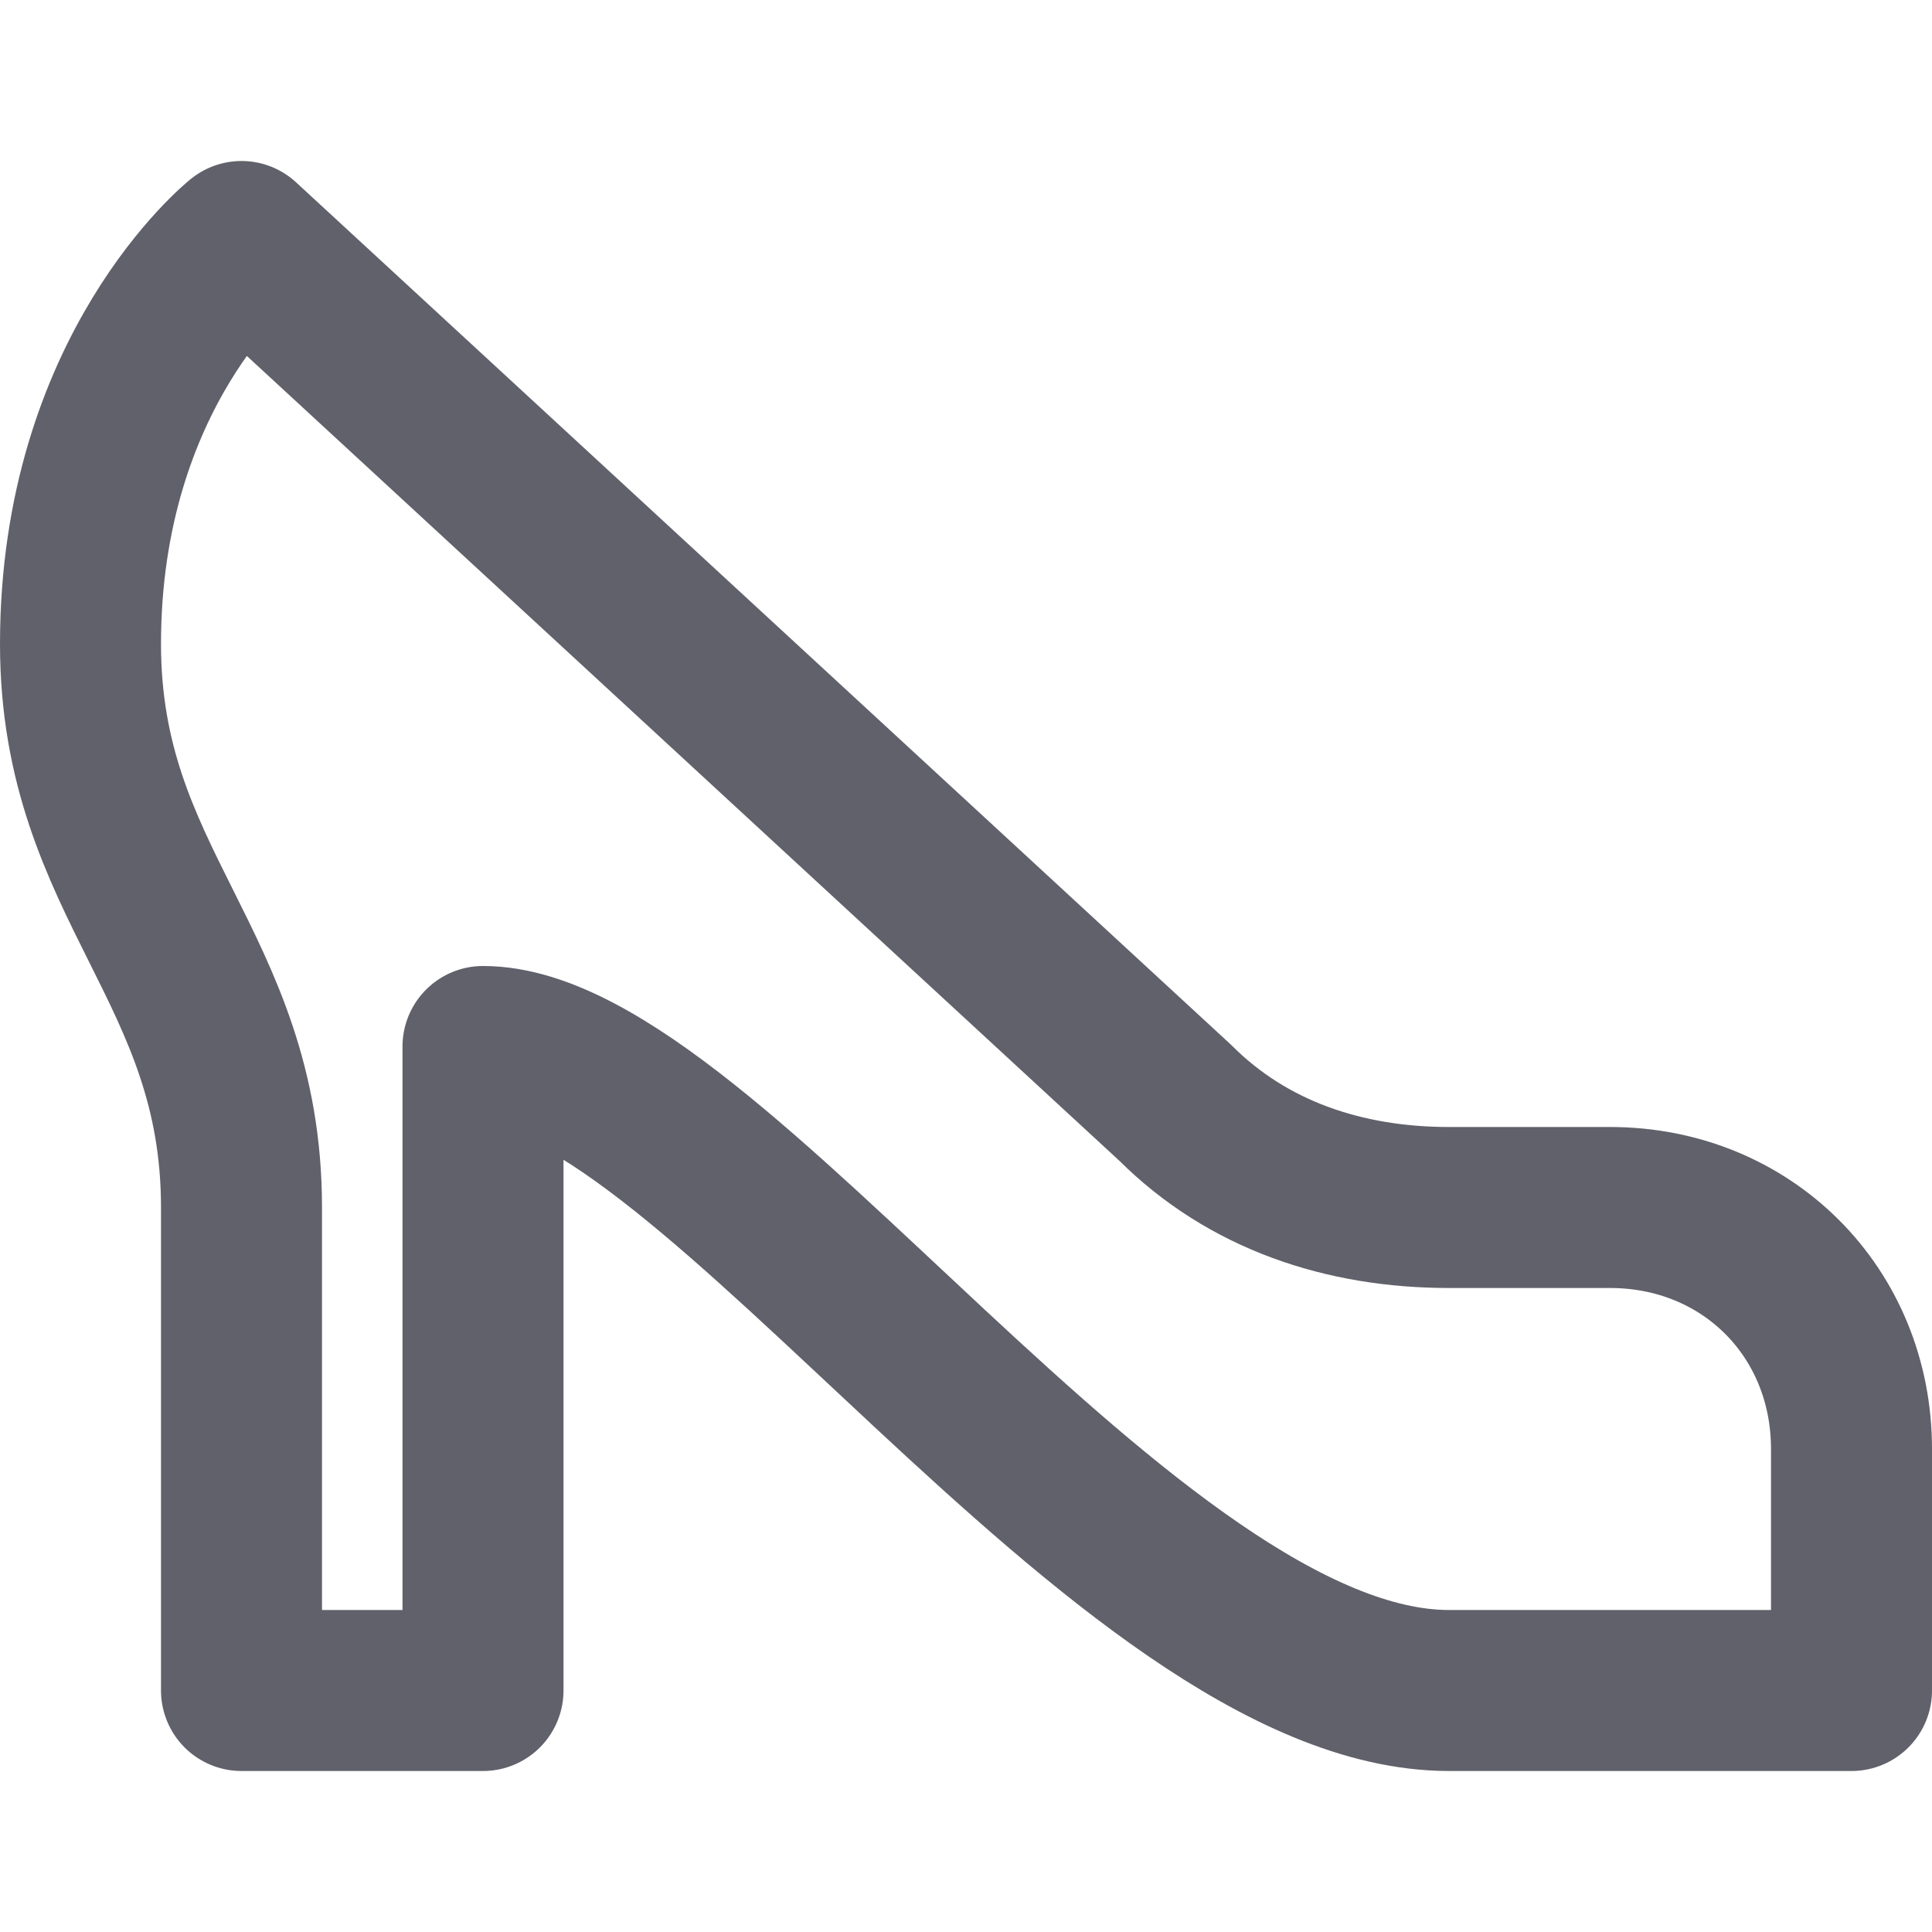 <svg xmlns="http://www.w3.org/2000/svg" height="24" width="24" viewBox="0 0 24 24"><title>shoe woman</title><g stroke-linecap="round" fill="#61616b" stroke-linejoin="round" class="nc-icon-wrapper"><path fill="none" stroke="#61616b" stroke-width="2" d="M6,13v8H3c0,0,0-3.7,0-6 c0-3-2-4-2-7c0-3.4,2-5,2-5l11.6,10.7c0.9,0.9,2.1,1.3,3.4,1.3h2c1.7,0,3,1.3,3,3v3c0,0-1,0-5,0S8.8,13,6,13z"></path></g></svg>